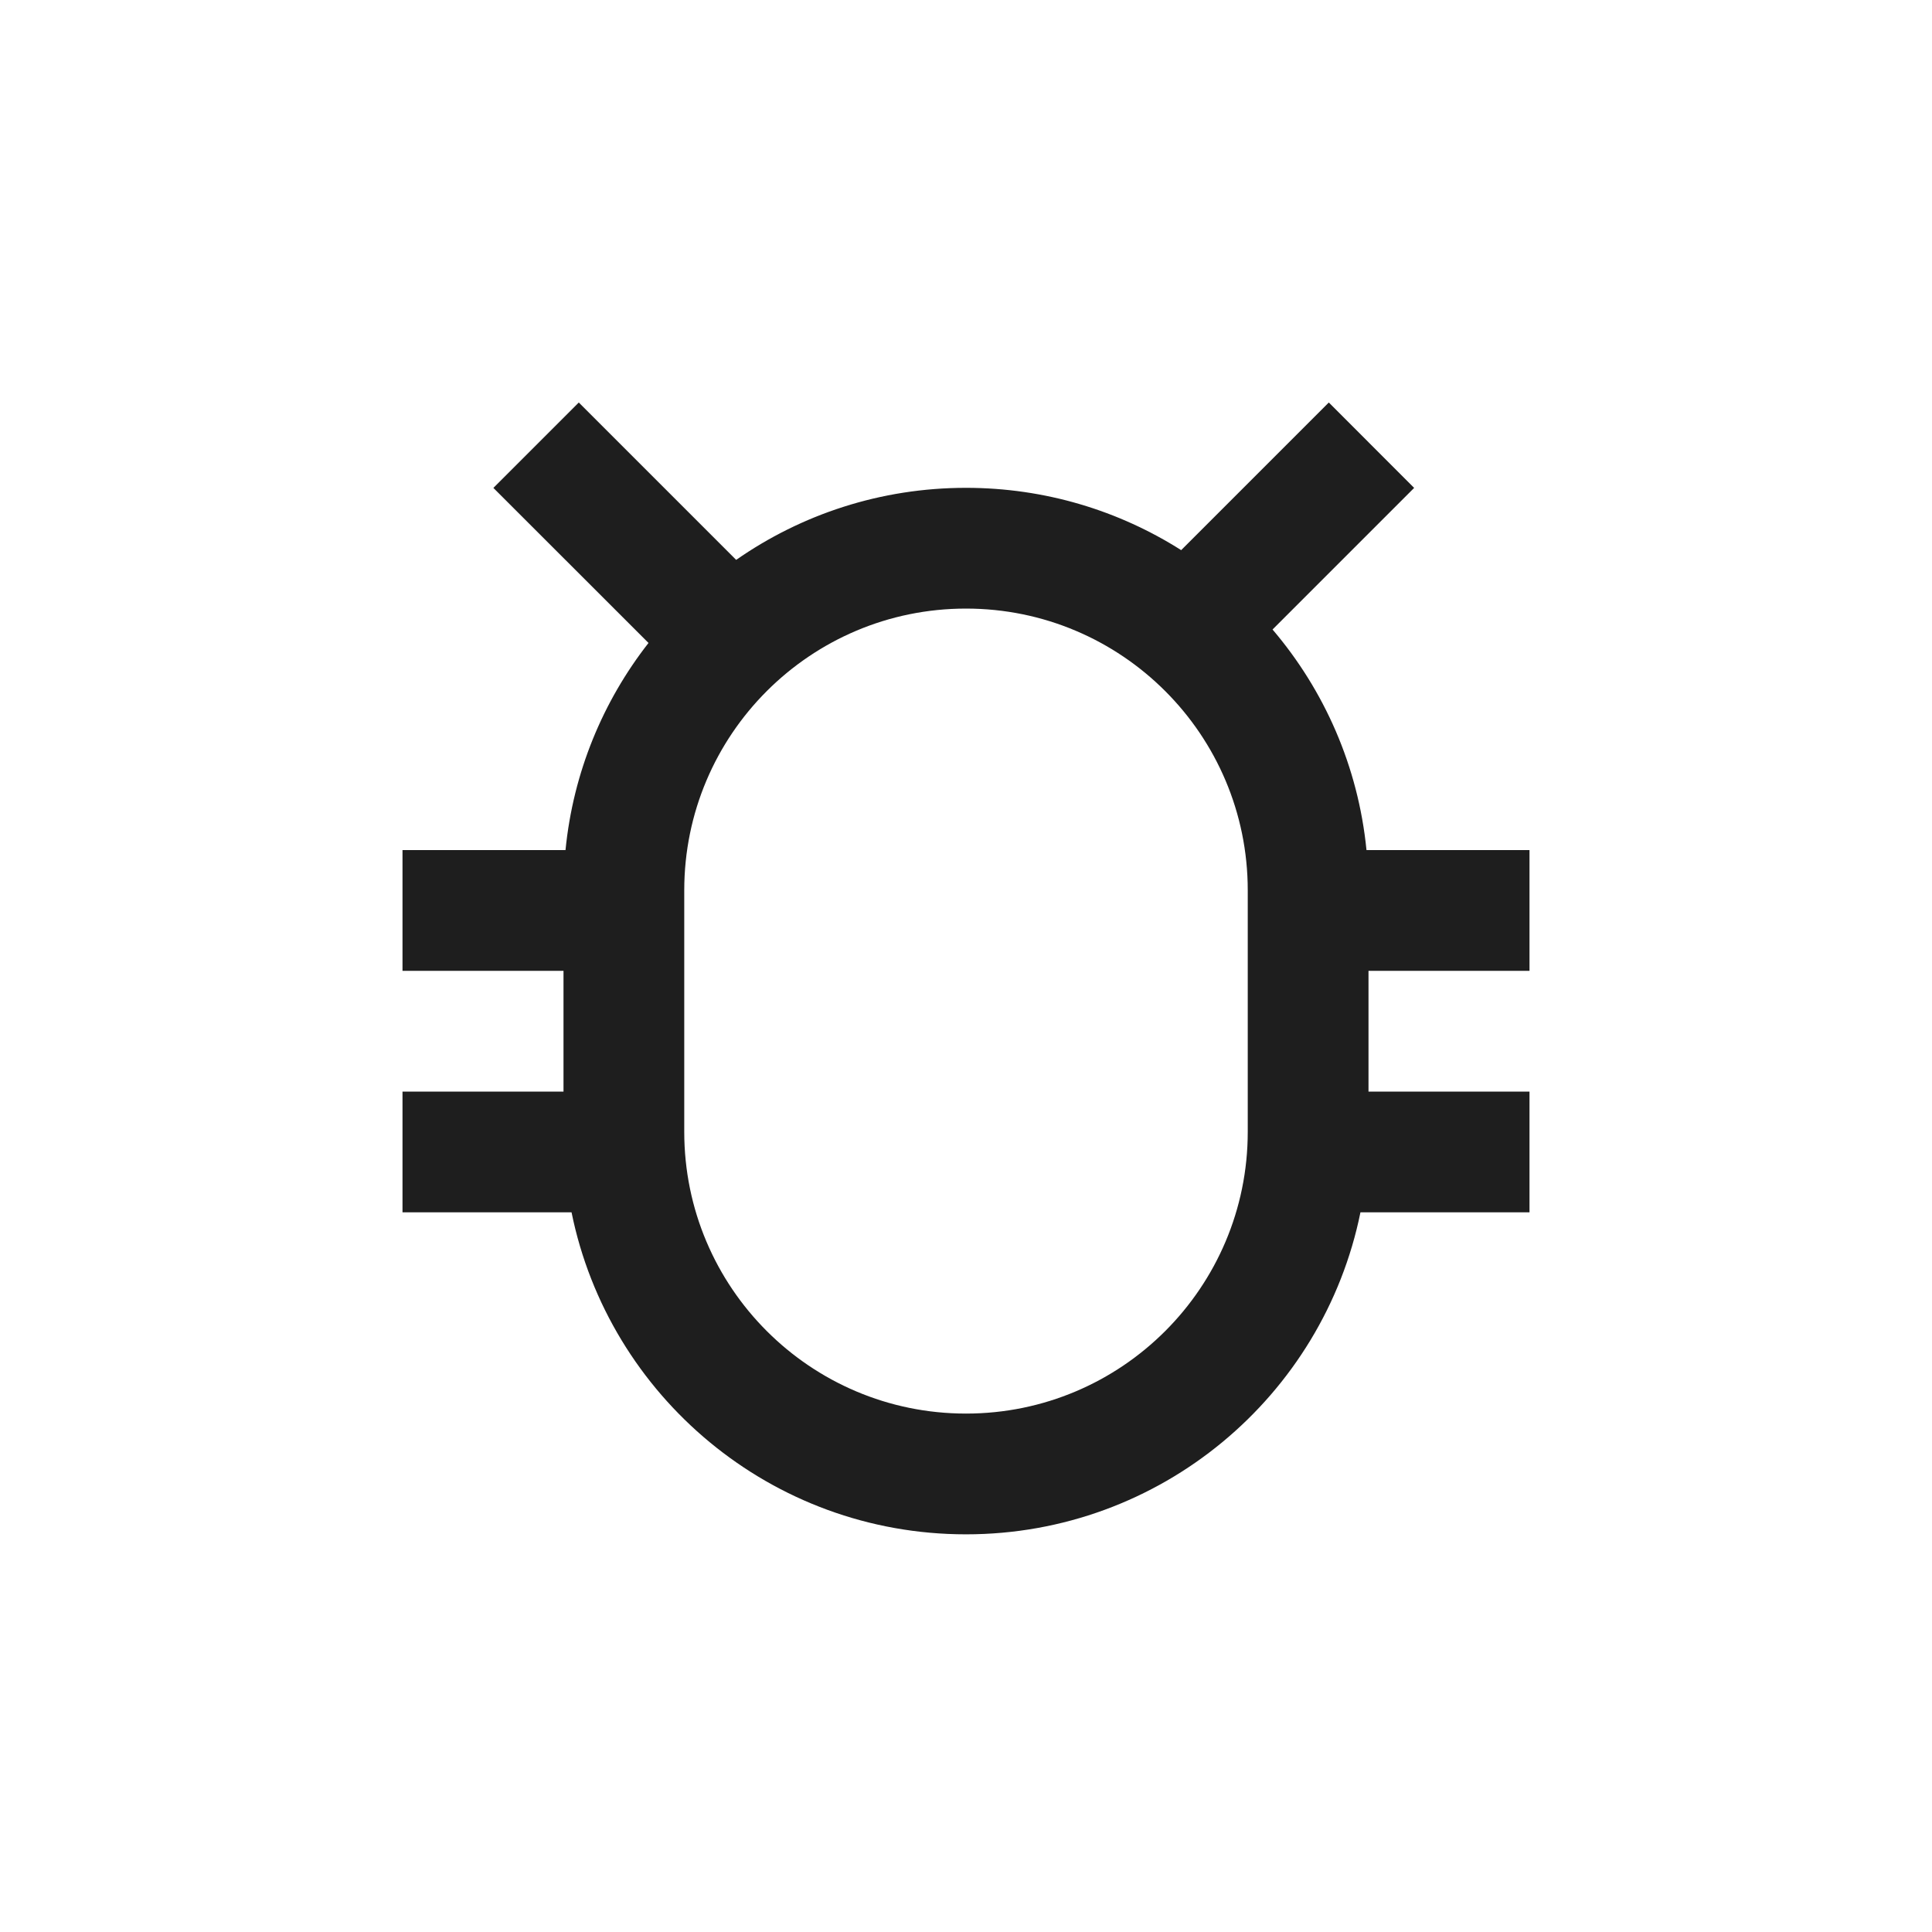 <svg width="24" height="24" viewBox="0 0 24 24" fill="none" xmlns="http://www.w3.org/2000/svg">
<path fill-rule="evenodd" clip-rule="evenodd" d="M6.129 6.061L8.056 7.987C7.49 8.711 7.12 9.595 7.025 10.56H5V12.06H7V13.56H5V15.06H7.1C7.563 17.342 9.581 19.06 12 19.06C14.419 19.06 16.437 17.342 16.9 15.06H19V13.56H17V12.06H19V10.56H16.975C16.872 9.52 16.45 8.573 15.808 7.82L17.567 6.061L16.507 5L14.673 6.834C13.9 6.344 12.983 6.06 12 6.06C10.938 6.06 9.954 6.391 9.145 6.955L7.19 5L6.129 6.061ZM8.5 11.06V14.06C8.5 15.993 10.067 17.56 12 17.56C13.933 17.56 15.5 15.993 15.5 14.06V11.06C15.5 9.127 13.933 7.56 12 7.56C10.067 7.56 8.5 9.127 8.5 11.06Z" fill="#1E1E1E"/>
</svg>
